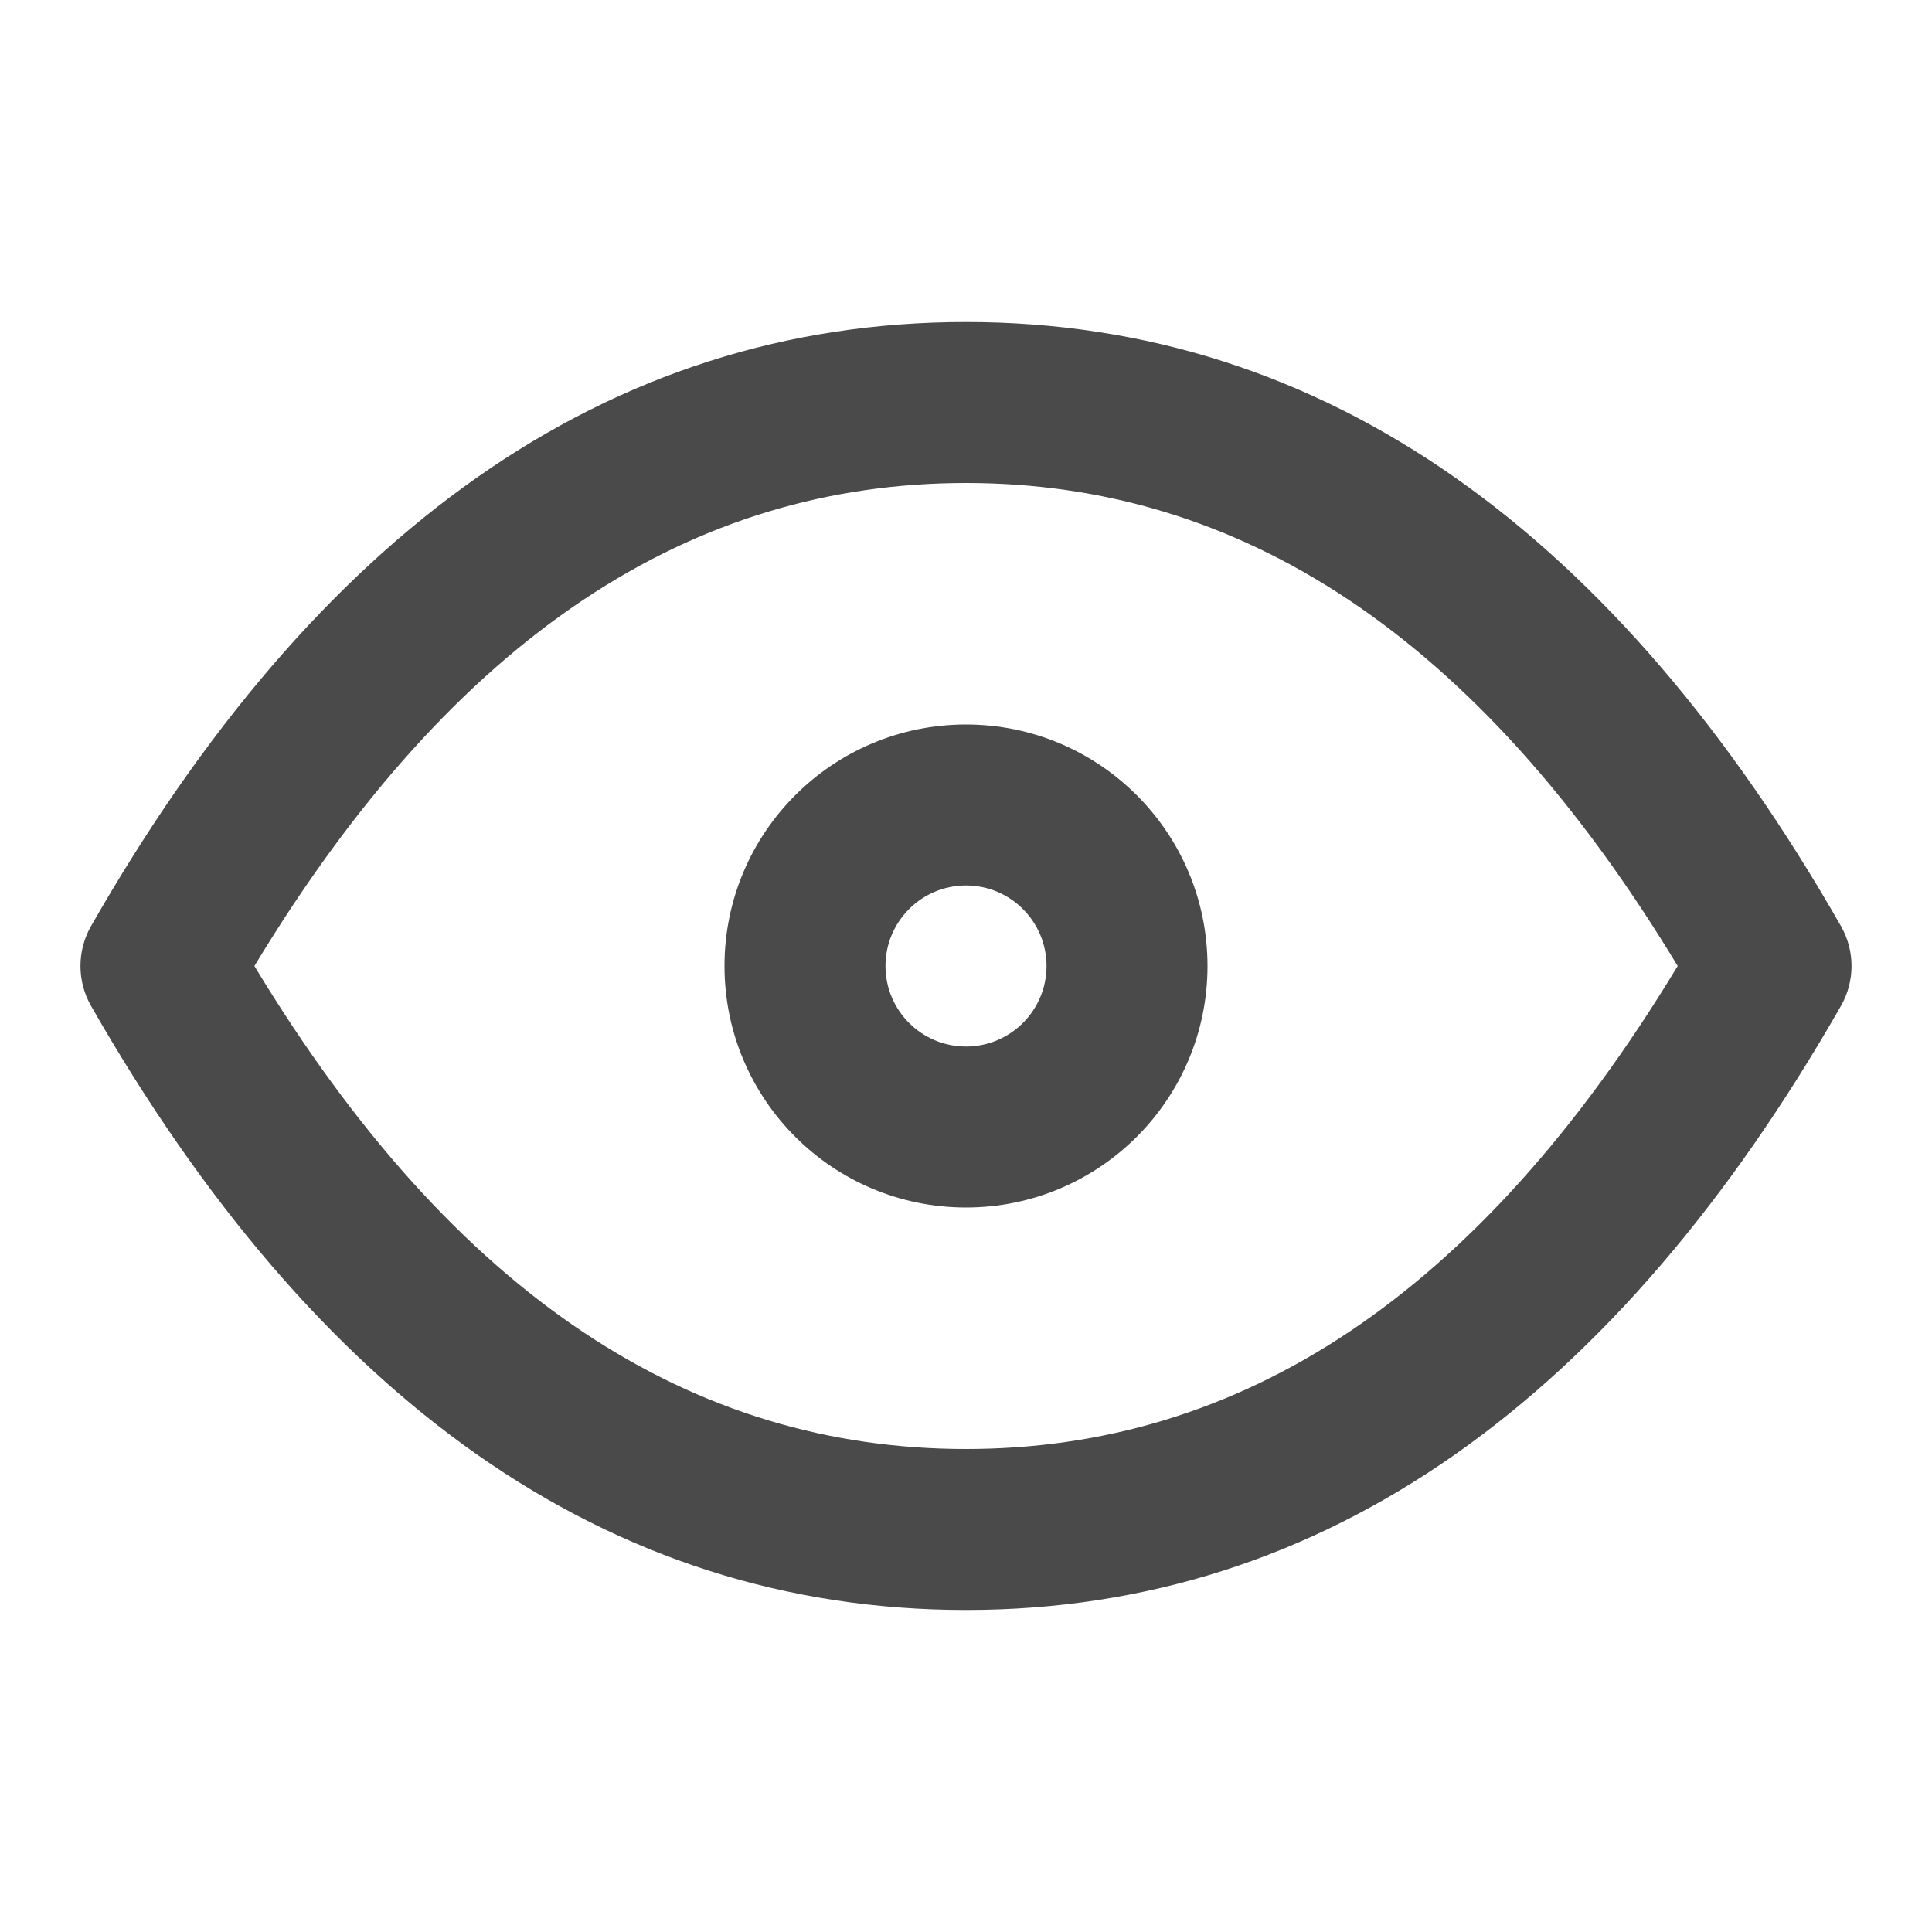 <svg width="22" height="22" viewBox="0 0 22 22" fill="#4A4A4A" xmlns="http://www.w3.org/2000/svg">
<path fill-rule="evenodd" clip-rule="evenodd" d="M11 10.083C10.494 10.083 10.083 10.494 10.083 11C10.083 11.506 10.494 11.917 11 11.917C11.506 11.917 11.917 11.506 11.917 11C11.917 10.494 11.506 10.083 11 10.083ZM8.25 11C8.25 9.481 9.481 8.25 11 8.25C12.519 8.25 13.75 9.481 13.75 11C13.75 12.519 12.519 13.75 11 13.75C9.481 13.75 8.25 12.519 8.25 11Z"/>
<path fill-rule="evenodd" clip-rule="evenodd" d="M2.897 11C5.186 14.786 7.895 16.5 11 16.5C14.105 16.5 16.814 14.786 19.104 11C16.814 7.214 14.105 5.5 11 5.5C7.895 5.5 5.186 7.214 2.897 11ZM1.037 10.545C3.582 6.093 6.893 3.667 11 3.667C15.107 3.667 18.418 6.093 20.963 10.545C21.124 10.827 21.124 11.173 20.963 11.455C18.418 15.907 15.107 18.333 11 18.333C6.893 18.333 3.582 15.907 1.037 11.455C0.876 11.173 0.876 10.827 1.037 10.545Z"/>
</svg>
